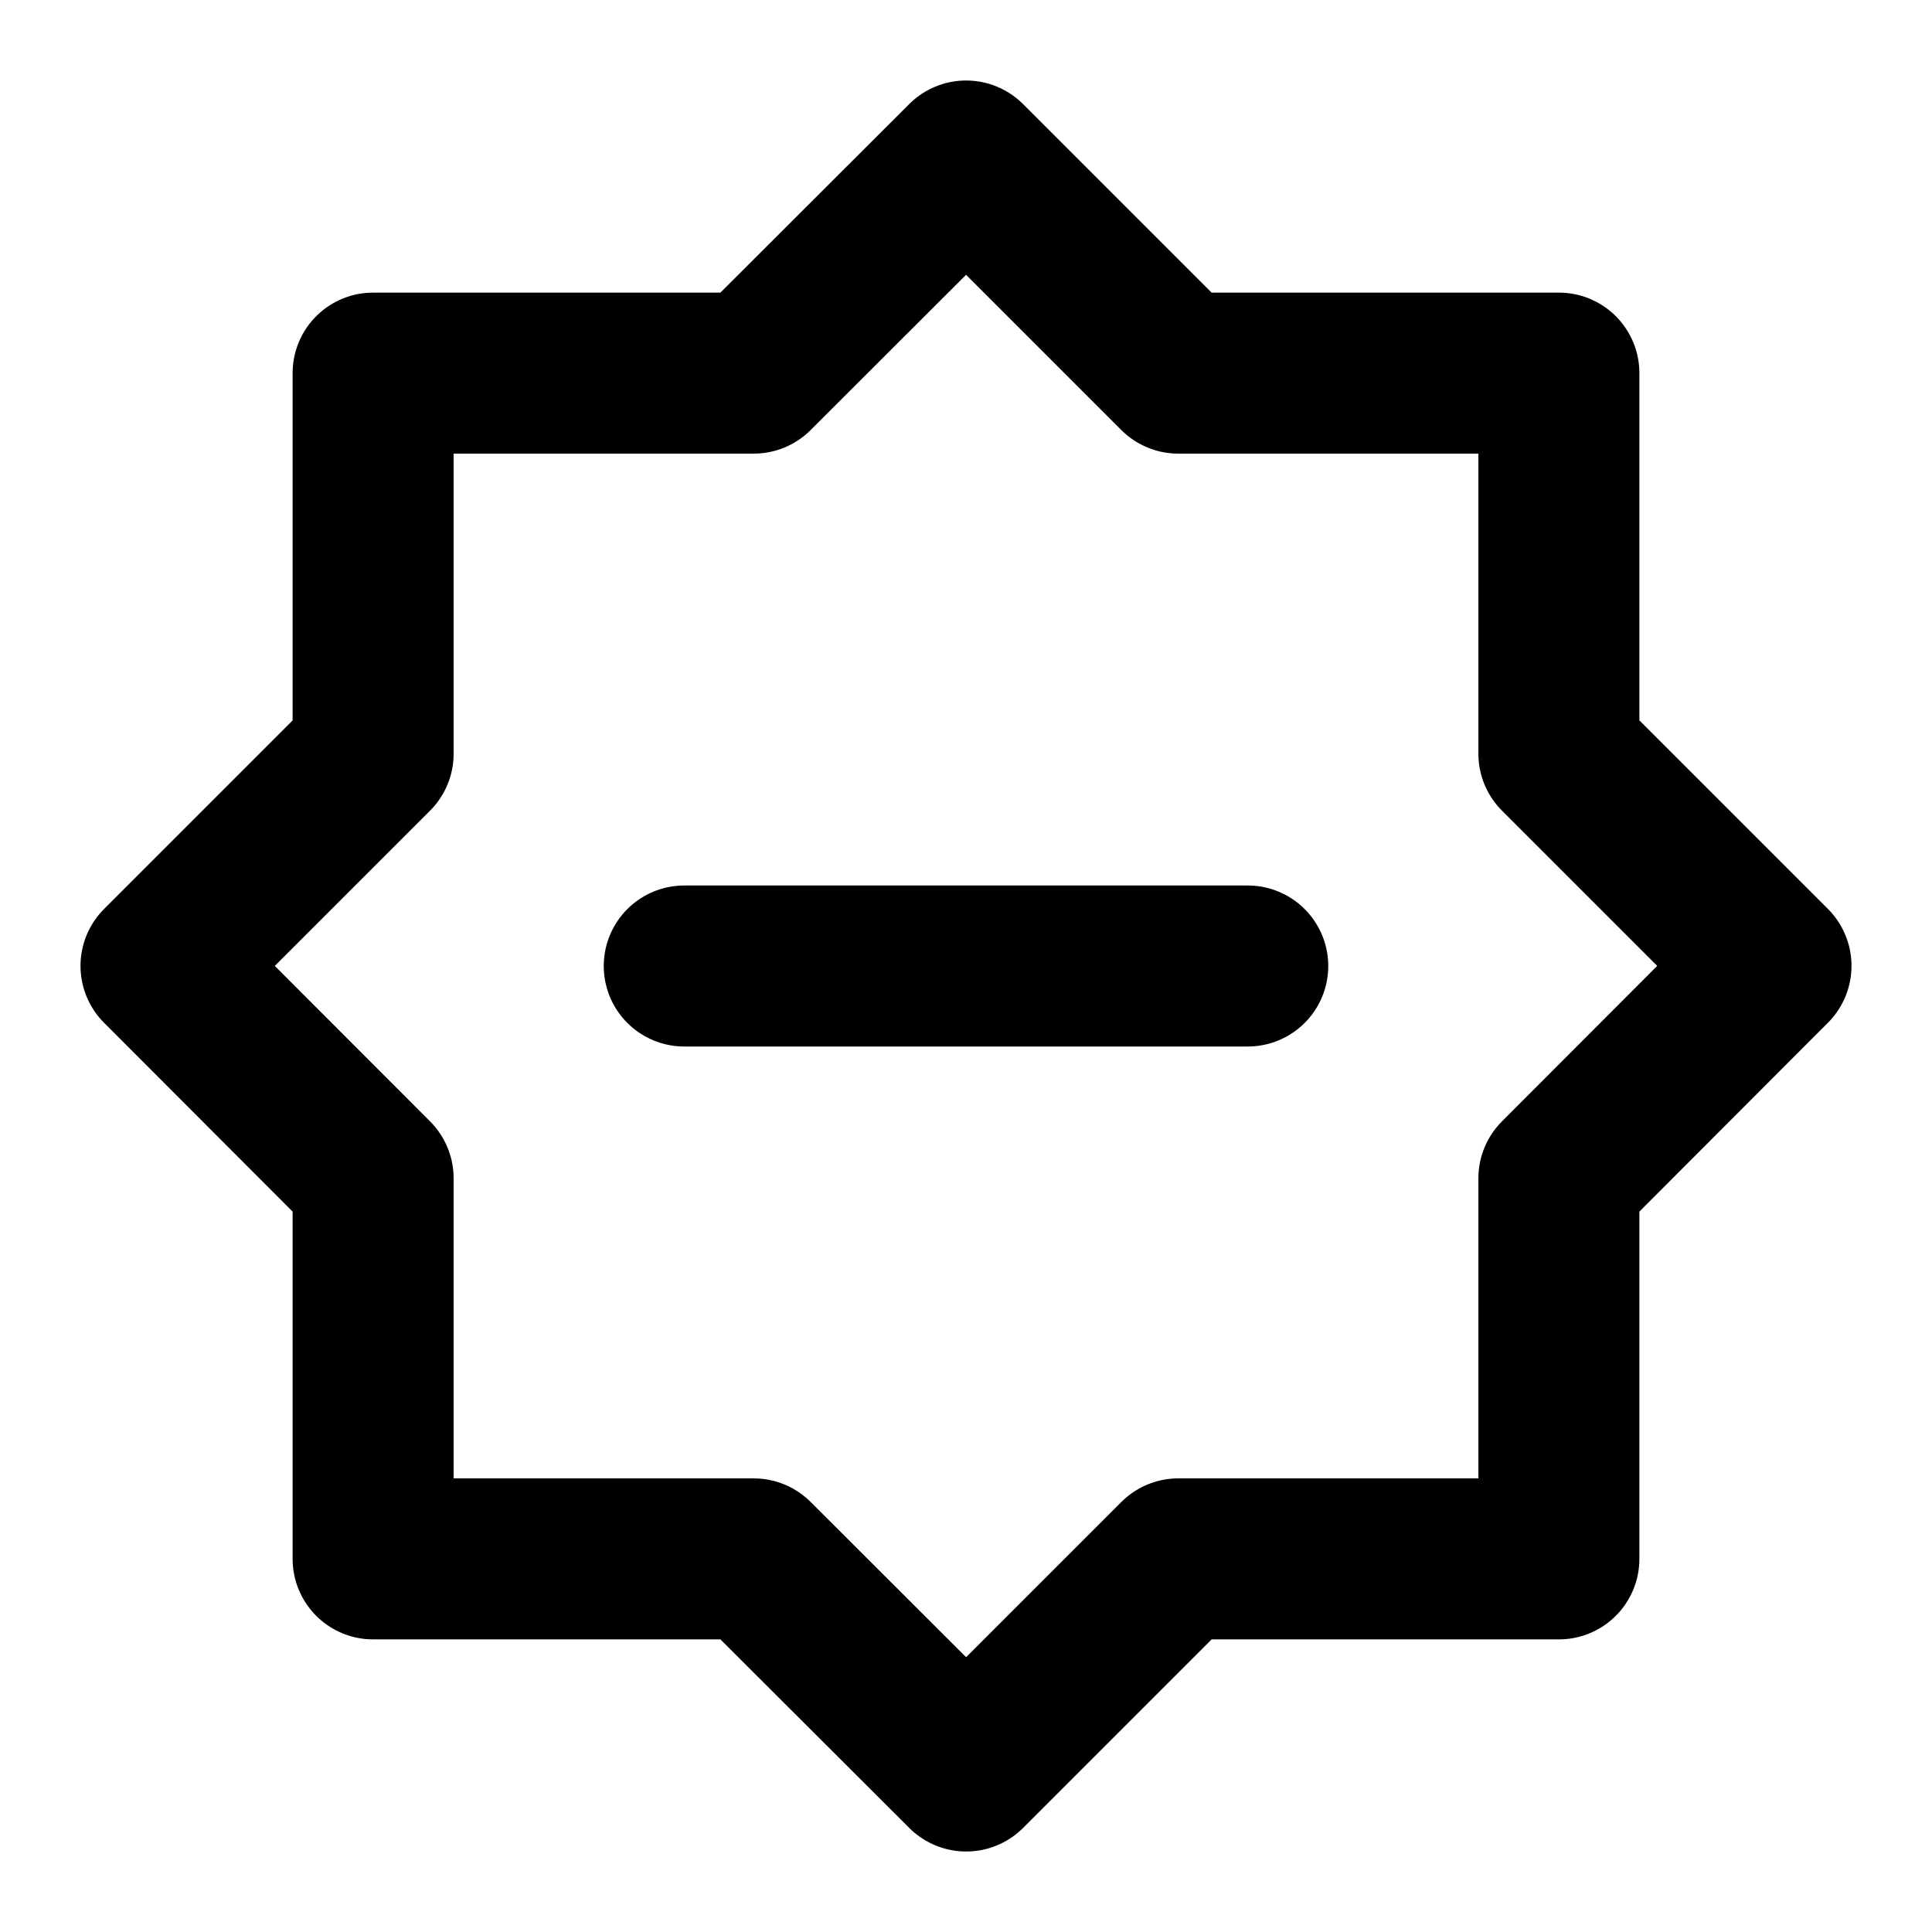 <svg xmlns="http://www.w3.org/2000/svg" xmlns:xlink="http://www.w3.org/1999/xlink" aria-hidden="true" role="img" class="iconify iconify--icon-park-outline" width="1em" height="1em" preserveAspectRatio="xMidYMid meet" viewBox="0 0 48 48"><path fill="none" stroke="currentColor" stroke-linecap="round" stroke-linejoin="round" stroke-miterlimit="10" stroke-width="4" d="m24.003 4l5.27 5.27h9.457v9.456l5.27 5.27l-5.27 5.278v9.456h-9.456L24.004 44l-5.278-5.27H9.27v-9.456L4 23.997l5.27-5.27V9.27h9.456L24.003 4ZM17 24h14"></path></svg>